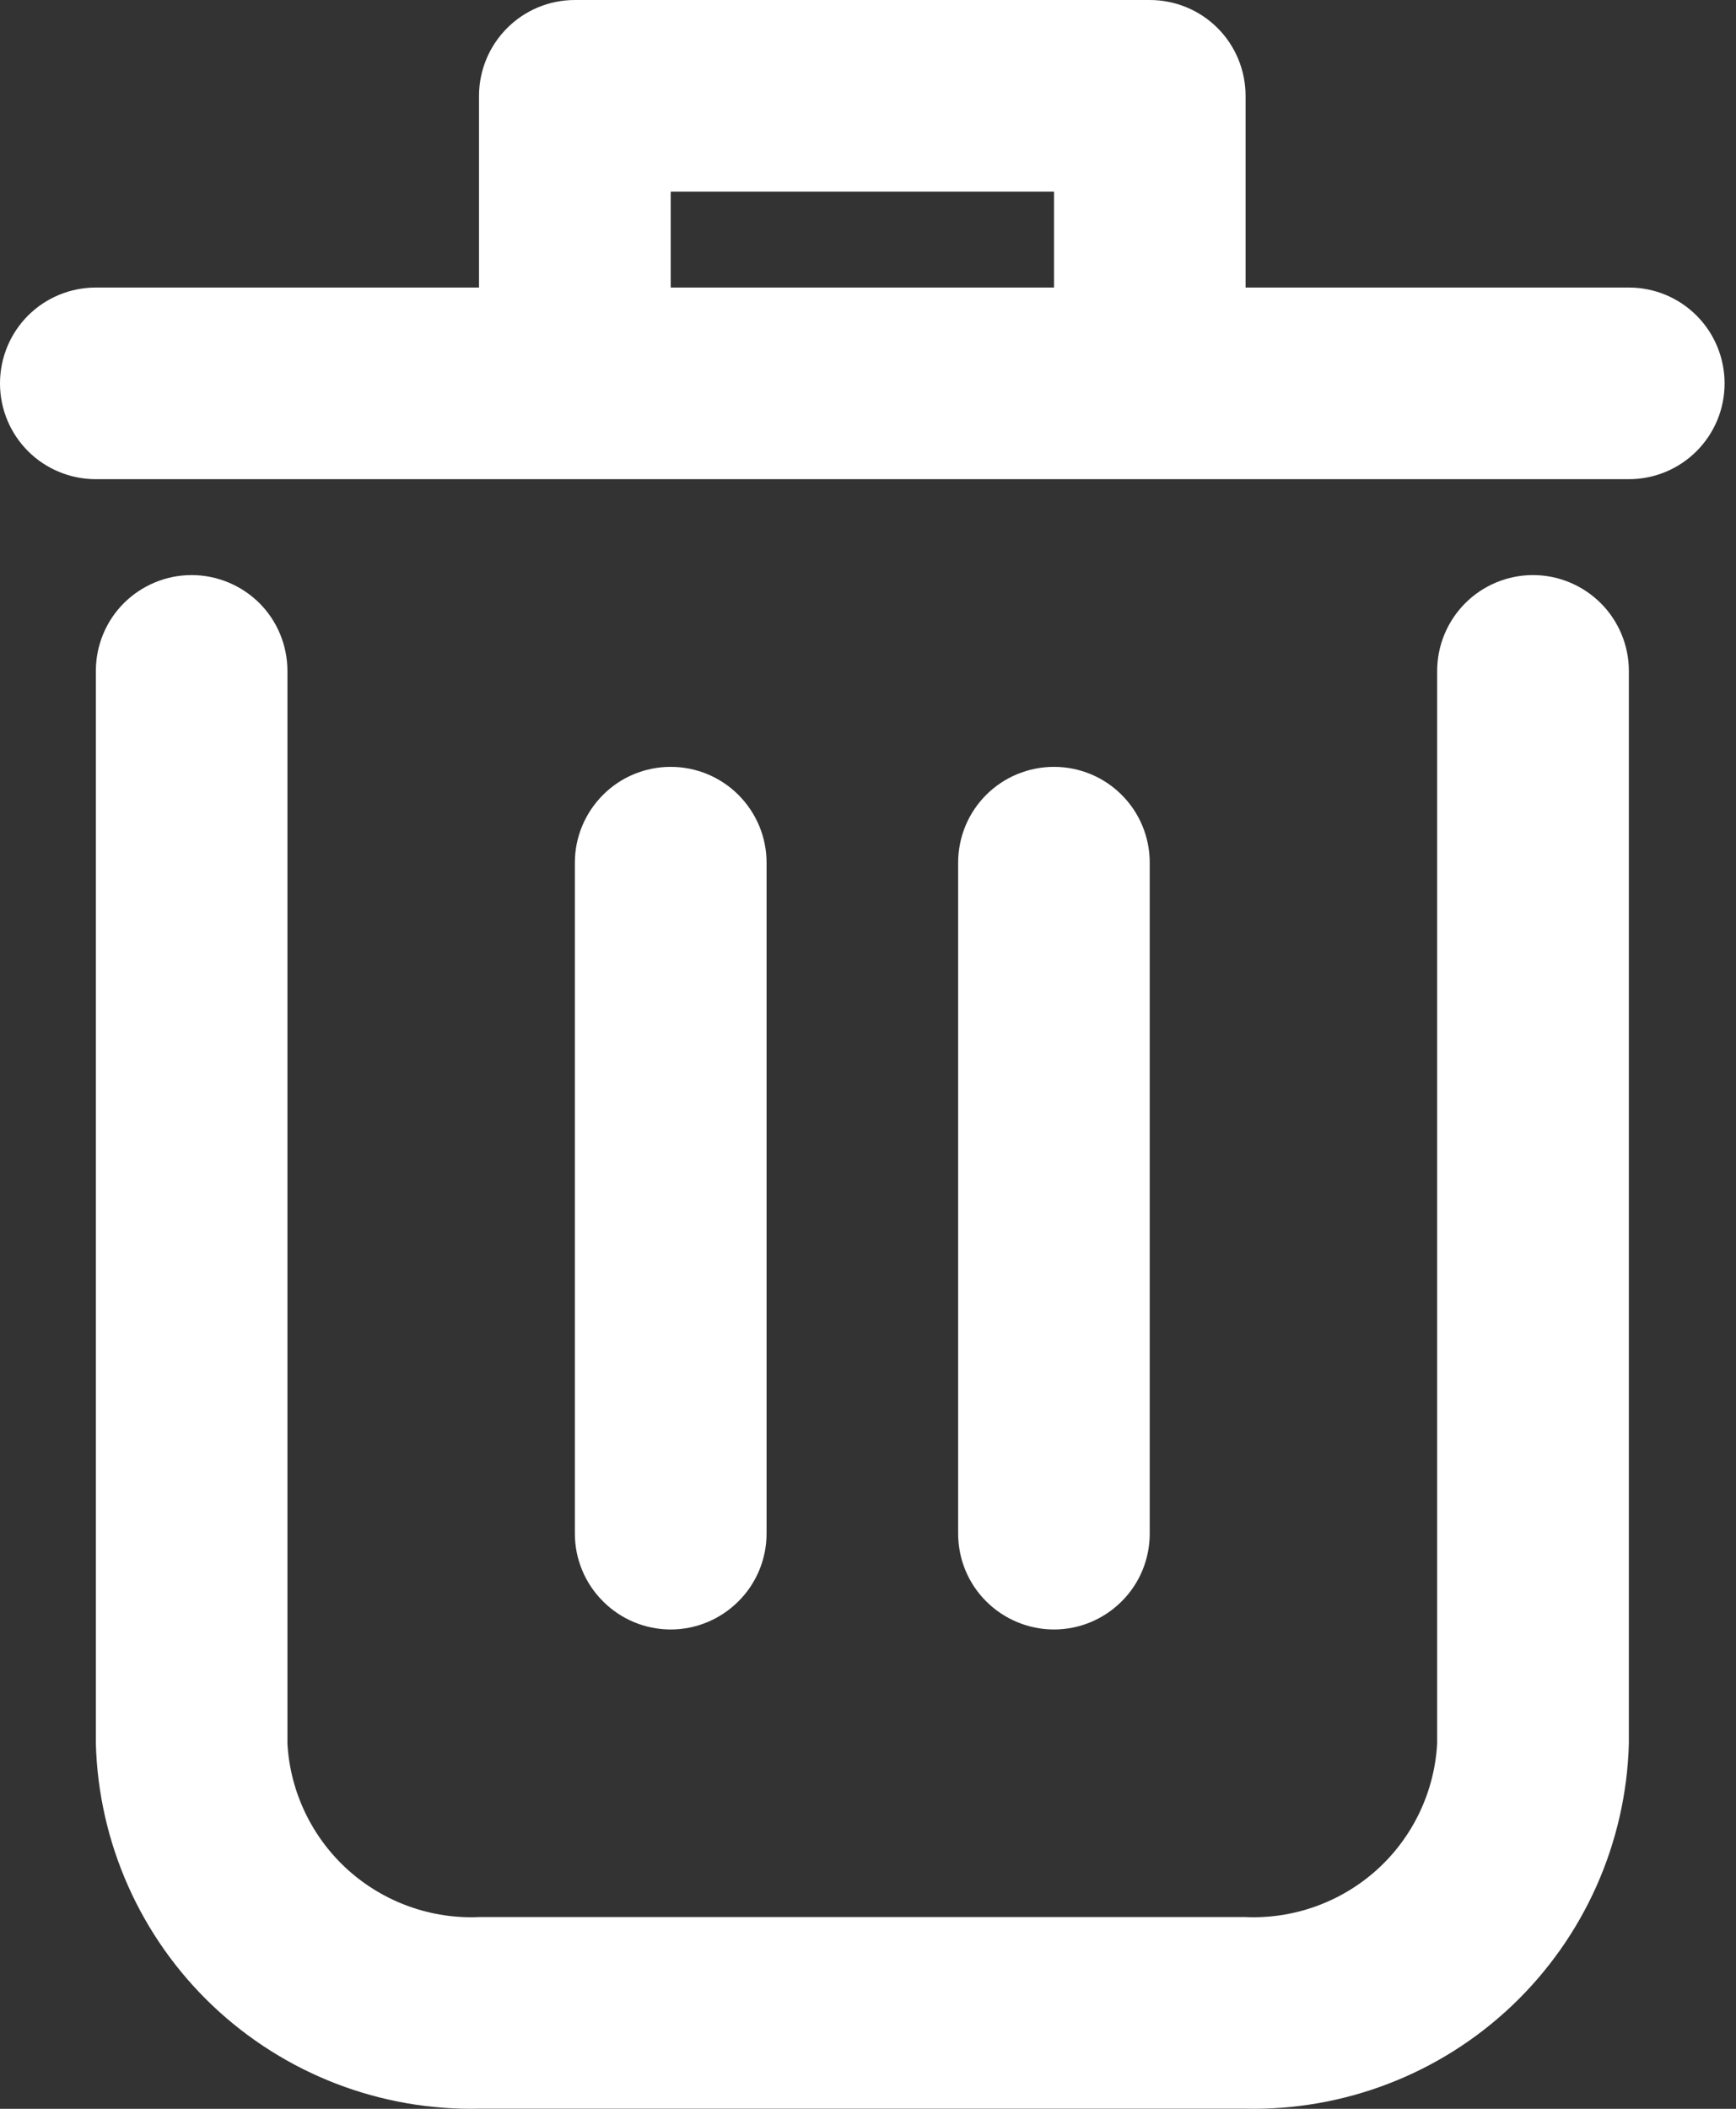 <svg width="14" height="17" viewBox="0 0 14 17" fill="none" xmlns="http://www.w3.org/2000/svg">
<rect x="0" y="0" width="14" height="17" fill="#333333" stroke="none"/>
<path d="M12.363 4.636C12.158 4.636 11.961 4.718 11.817 4.862C11.672 5.007 11.59 5.204 11.59 5.409V14.056C11.568 14.447 11.393 14.813 11.102 15.075C10.811 15.336 10.428 15.473 10.037 15.454H3.871C3.48 15.473 3.098 15.336 2.807 15.075C2.516 14.813 2.34 14.447 2.318 14.056V5.409C2.318 5.204 2.237 5.007 2.092 4.862C1.947 4.718 1.75 4.636 1.545 4.636C1.34 4.636 1.144 4.718 0.999 4.862C0.854 5.007 0.773 5.204 0.773 5.409V14.056C0.795 14.857 1.133 15.616 1.714 16.168C2.295 16.719 3.07 17.018 3.871 16.999H10.037C10.838 17.018 11.614 16.719 12.194 16.168C12.775 15.616 13.114 14.857 13.136 14.056V5.409C13.136 5.204 13.054 5.007 12.909 4.862C12.764 4.718 12.568 4.636 12.363 4.636ZM13.136 2.318H10.045V0.773C10.045 0.568 9.964 0.371 9.819 0.226C9.674 0.081 9.477 0 9.272 0H4.636C4.431 0 4.235 0.081 4.09 0.226C3.945 0.371 3.863 0.568 3.863 0.773V2.318H0.773C0.568 2.318 0.371 2.399 0.226 2.544C0.081 2.689 0 2.886 0 3.091C0 3.296 0.081 3.492 0.226 3.637C0.371 3.782 0.568 3.863 0.773 3.863H13.136C13.341 3.863 13.537 3.782 13.682 3.637C13.827 3.492 13.908 3.296 13.908 3.091C13.908 2.886 13.827 2.689 13.682 2.544C13.537 2.399 13.341 2.318 13.136 2.318ZM5.409 2.318V1.545H8.5V2.318H5.409Z" fill="white"/>
<path d="M6.182 12.363V6.954C6.182 6.749 6.1 6.553 5.955 6.408C5.81 6.263 5.614 6.182 5.409 6.182C5.204 6.182 5.007 6.263 4.863 6.408C4.718 6.553 4.636 6.749 4.636 6.954V12.363C4.636 12.568 4.718 12.765 4.863 12.909C5.007 13.054 5.204 13.136 5.409 13.136C5.614 13.136 5.81 13.054 5.955 12.909C6.1 12.765 6.182 12.568 6.182 12.363ZM9.272 12.363V6.954C9.272 6.749 9.191 6.553 9.046 6.408C8.901 6.263 8.705 6.182 8.5 6.182C8.295 6.182 8.098 6.263 7.953 6.408C7.808 6.553 7.727 6.749 7.727 6.954V12.363C7.727 12.568 7.808 12.765 7.953 12.909C8.098 13.054 8.295 13.136 8.5 13.136C8.705 13.136 8.901 13.054 9.046 12.909C9.191 12.765 9.272 12.568 9.272 12.363Z" fill="white"/>
</svg>
